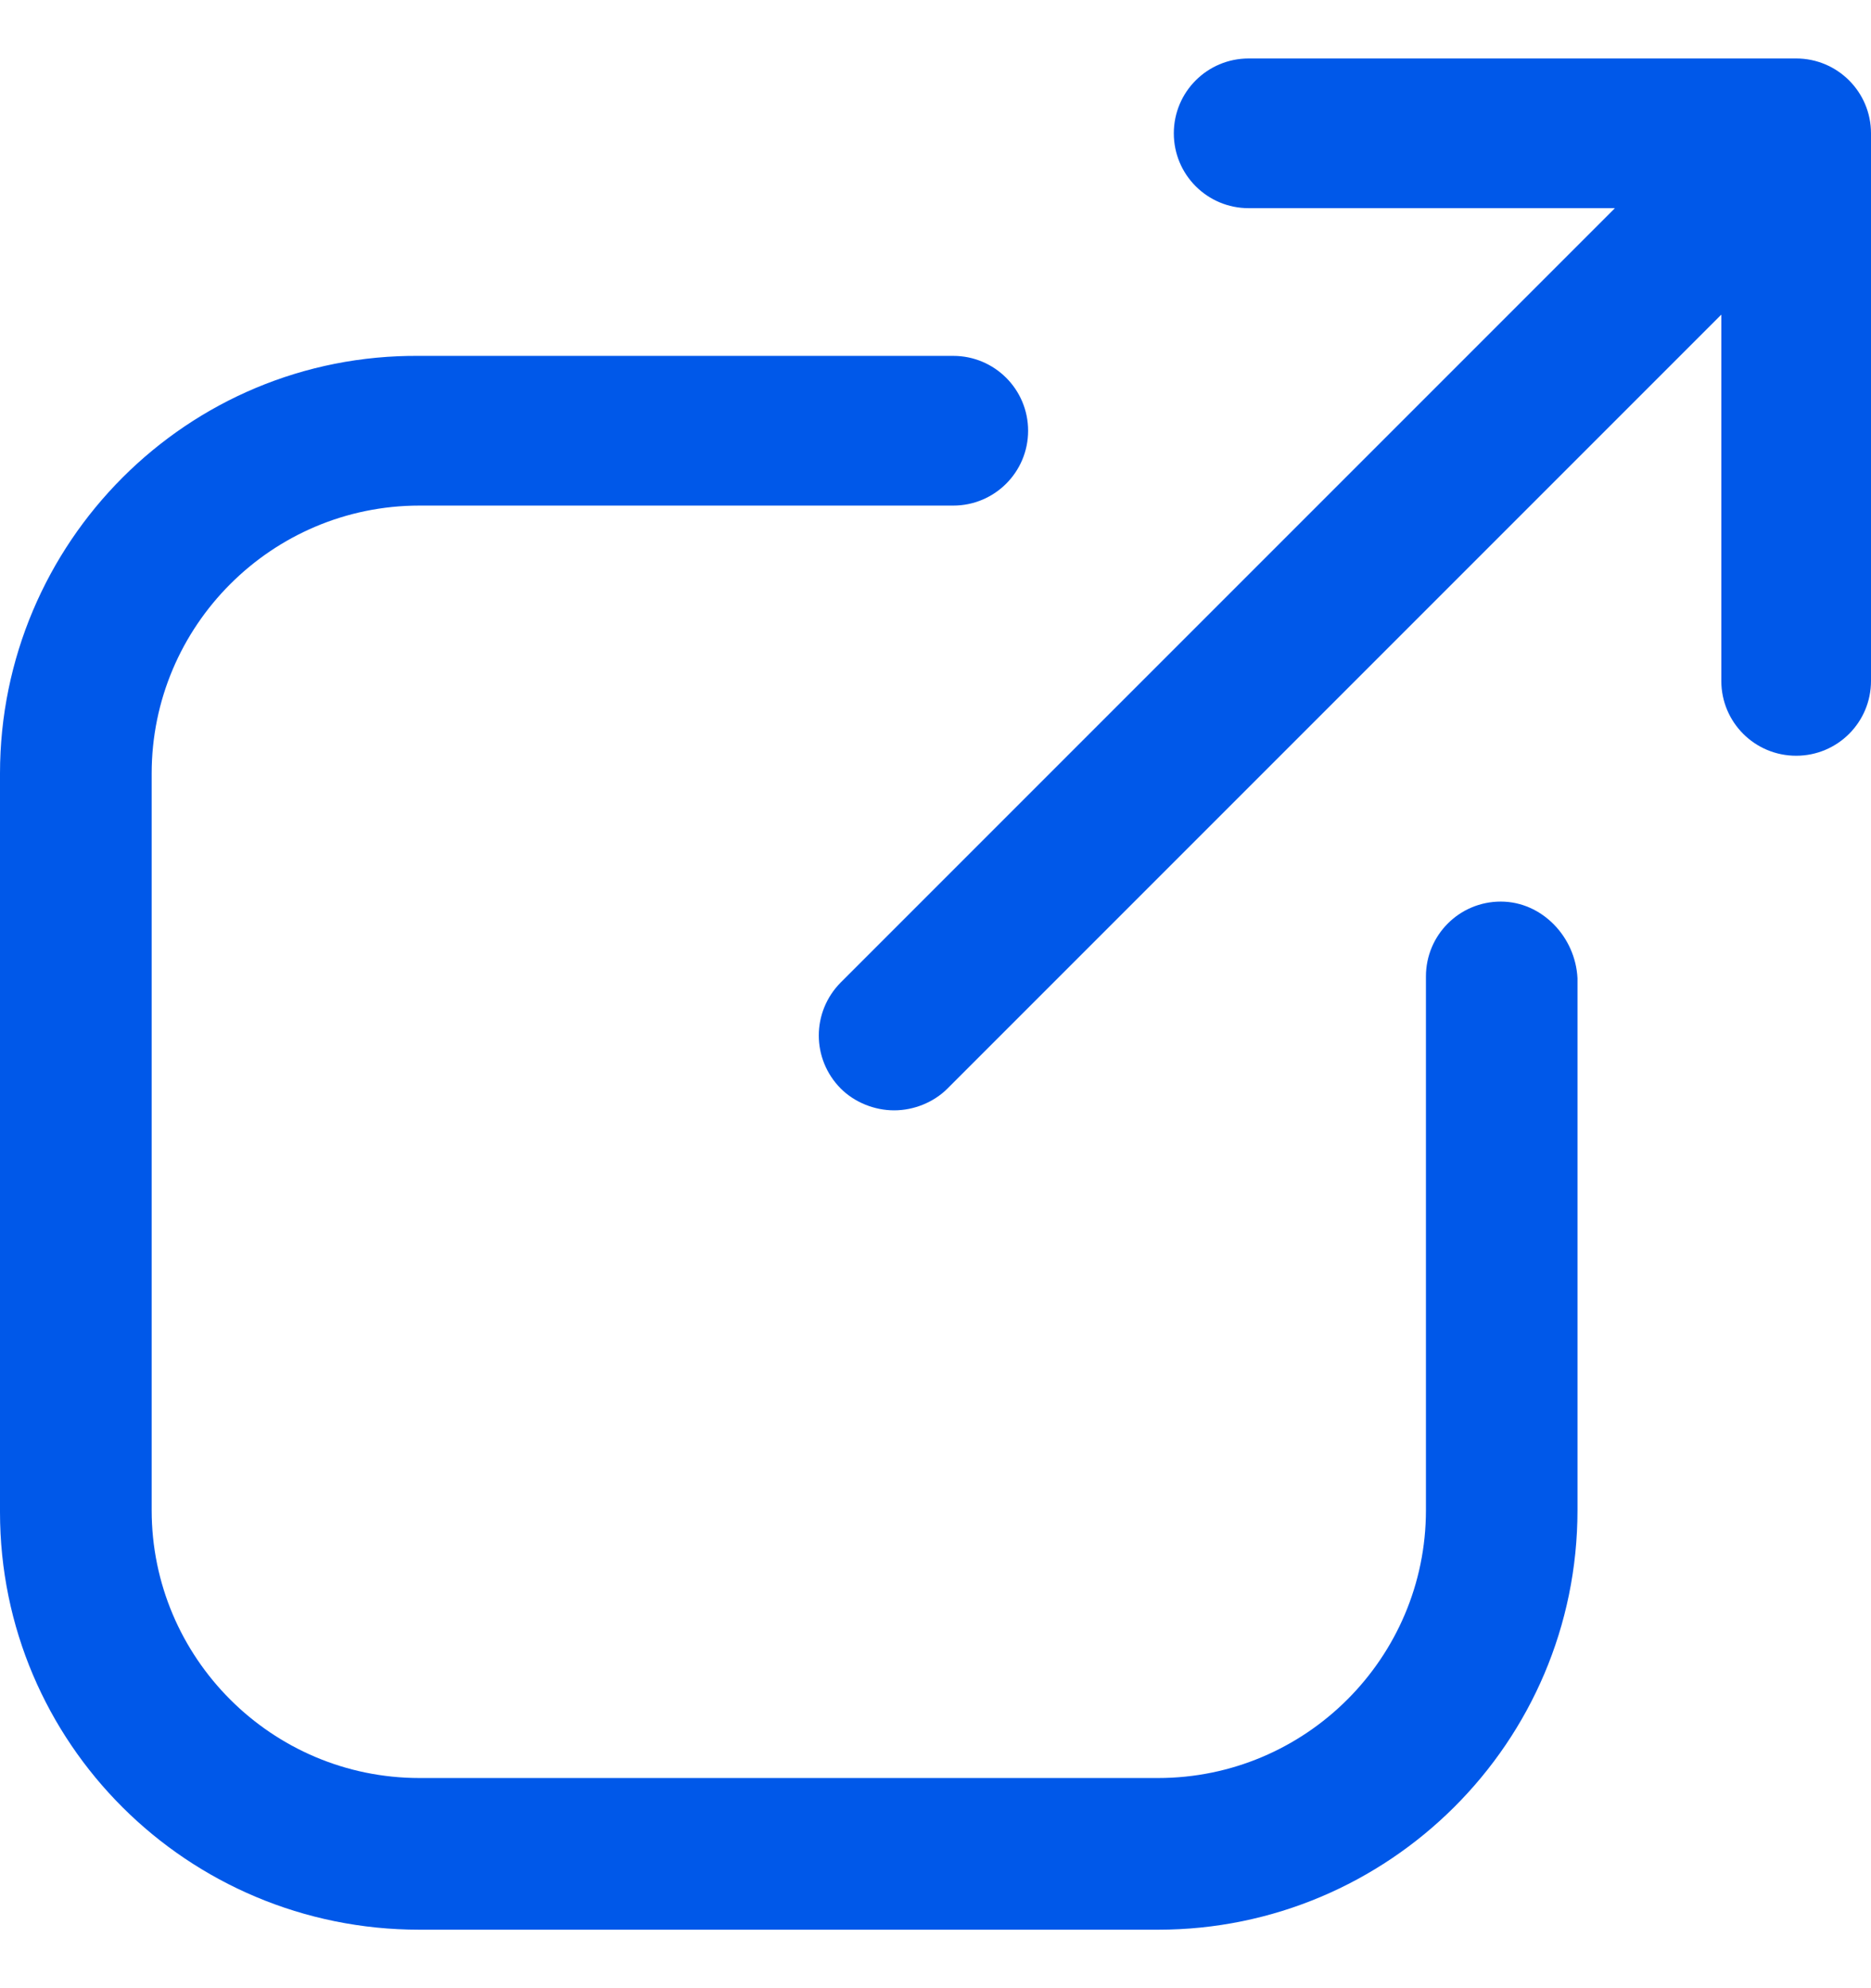 <svg width="16" height="17" viewBox="0 0 16 17" fill="none" xmlns="http://www.w3.org/2000/svg">
<path d="M12.834 7.709C12.48 7.709 12.194 7.995 12.194 8.349V12.913C12.194 14.176 11.166 15.203 9.903 15.203L3.587 15.203C2.324 15.203 1.297 14.176 1.297 12.913V6.614C1.297 5.351 2.324 4.323 3.587 4.323H8.152C8.505 4.323 8.792 4.037 8.792 3.683C8.792 3.329 8.505 3.043 8.152 3.043H3.587C1.6 3.026 0 4.643 0 6.614V12.93C0 14.9 1.6 16.5 3.587 16.5H9.903C11.874 16.5 13.49 14.9 13.49 12.913L13.49 8.365C13.473 8.012 13.187 7.709 12.834 7.709Z" fill="#0058E9"/>
<path d="M15.36 0.5H10.678C10.324 0.5 10.038 0.786 10.038 1.14C10.038 1.494 10.324 1.78 10.678 1.78H13.81L7.191 8.399C6.939 8.652 6.939 9.056 7.191 9.309C7.309 9.426 7.478 9.494 7.646 9.494C7.815 9.494 7.983 9.426 8.101 9.309L14.72 2.69V5.822C14.72 6.176 15.006 6.462 15.36 6.462C15.714 6.462 16 6.176 16 5.822L16 1.14C16 0.786 15.713 0.5 15.36 0.5L15.36 0.5Z" fill="#0058E9"/>
</svg>
